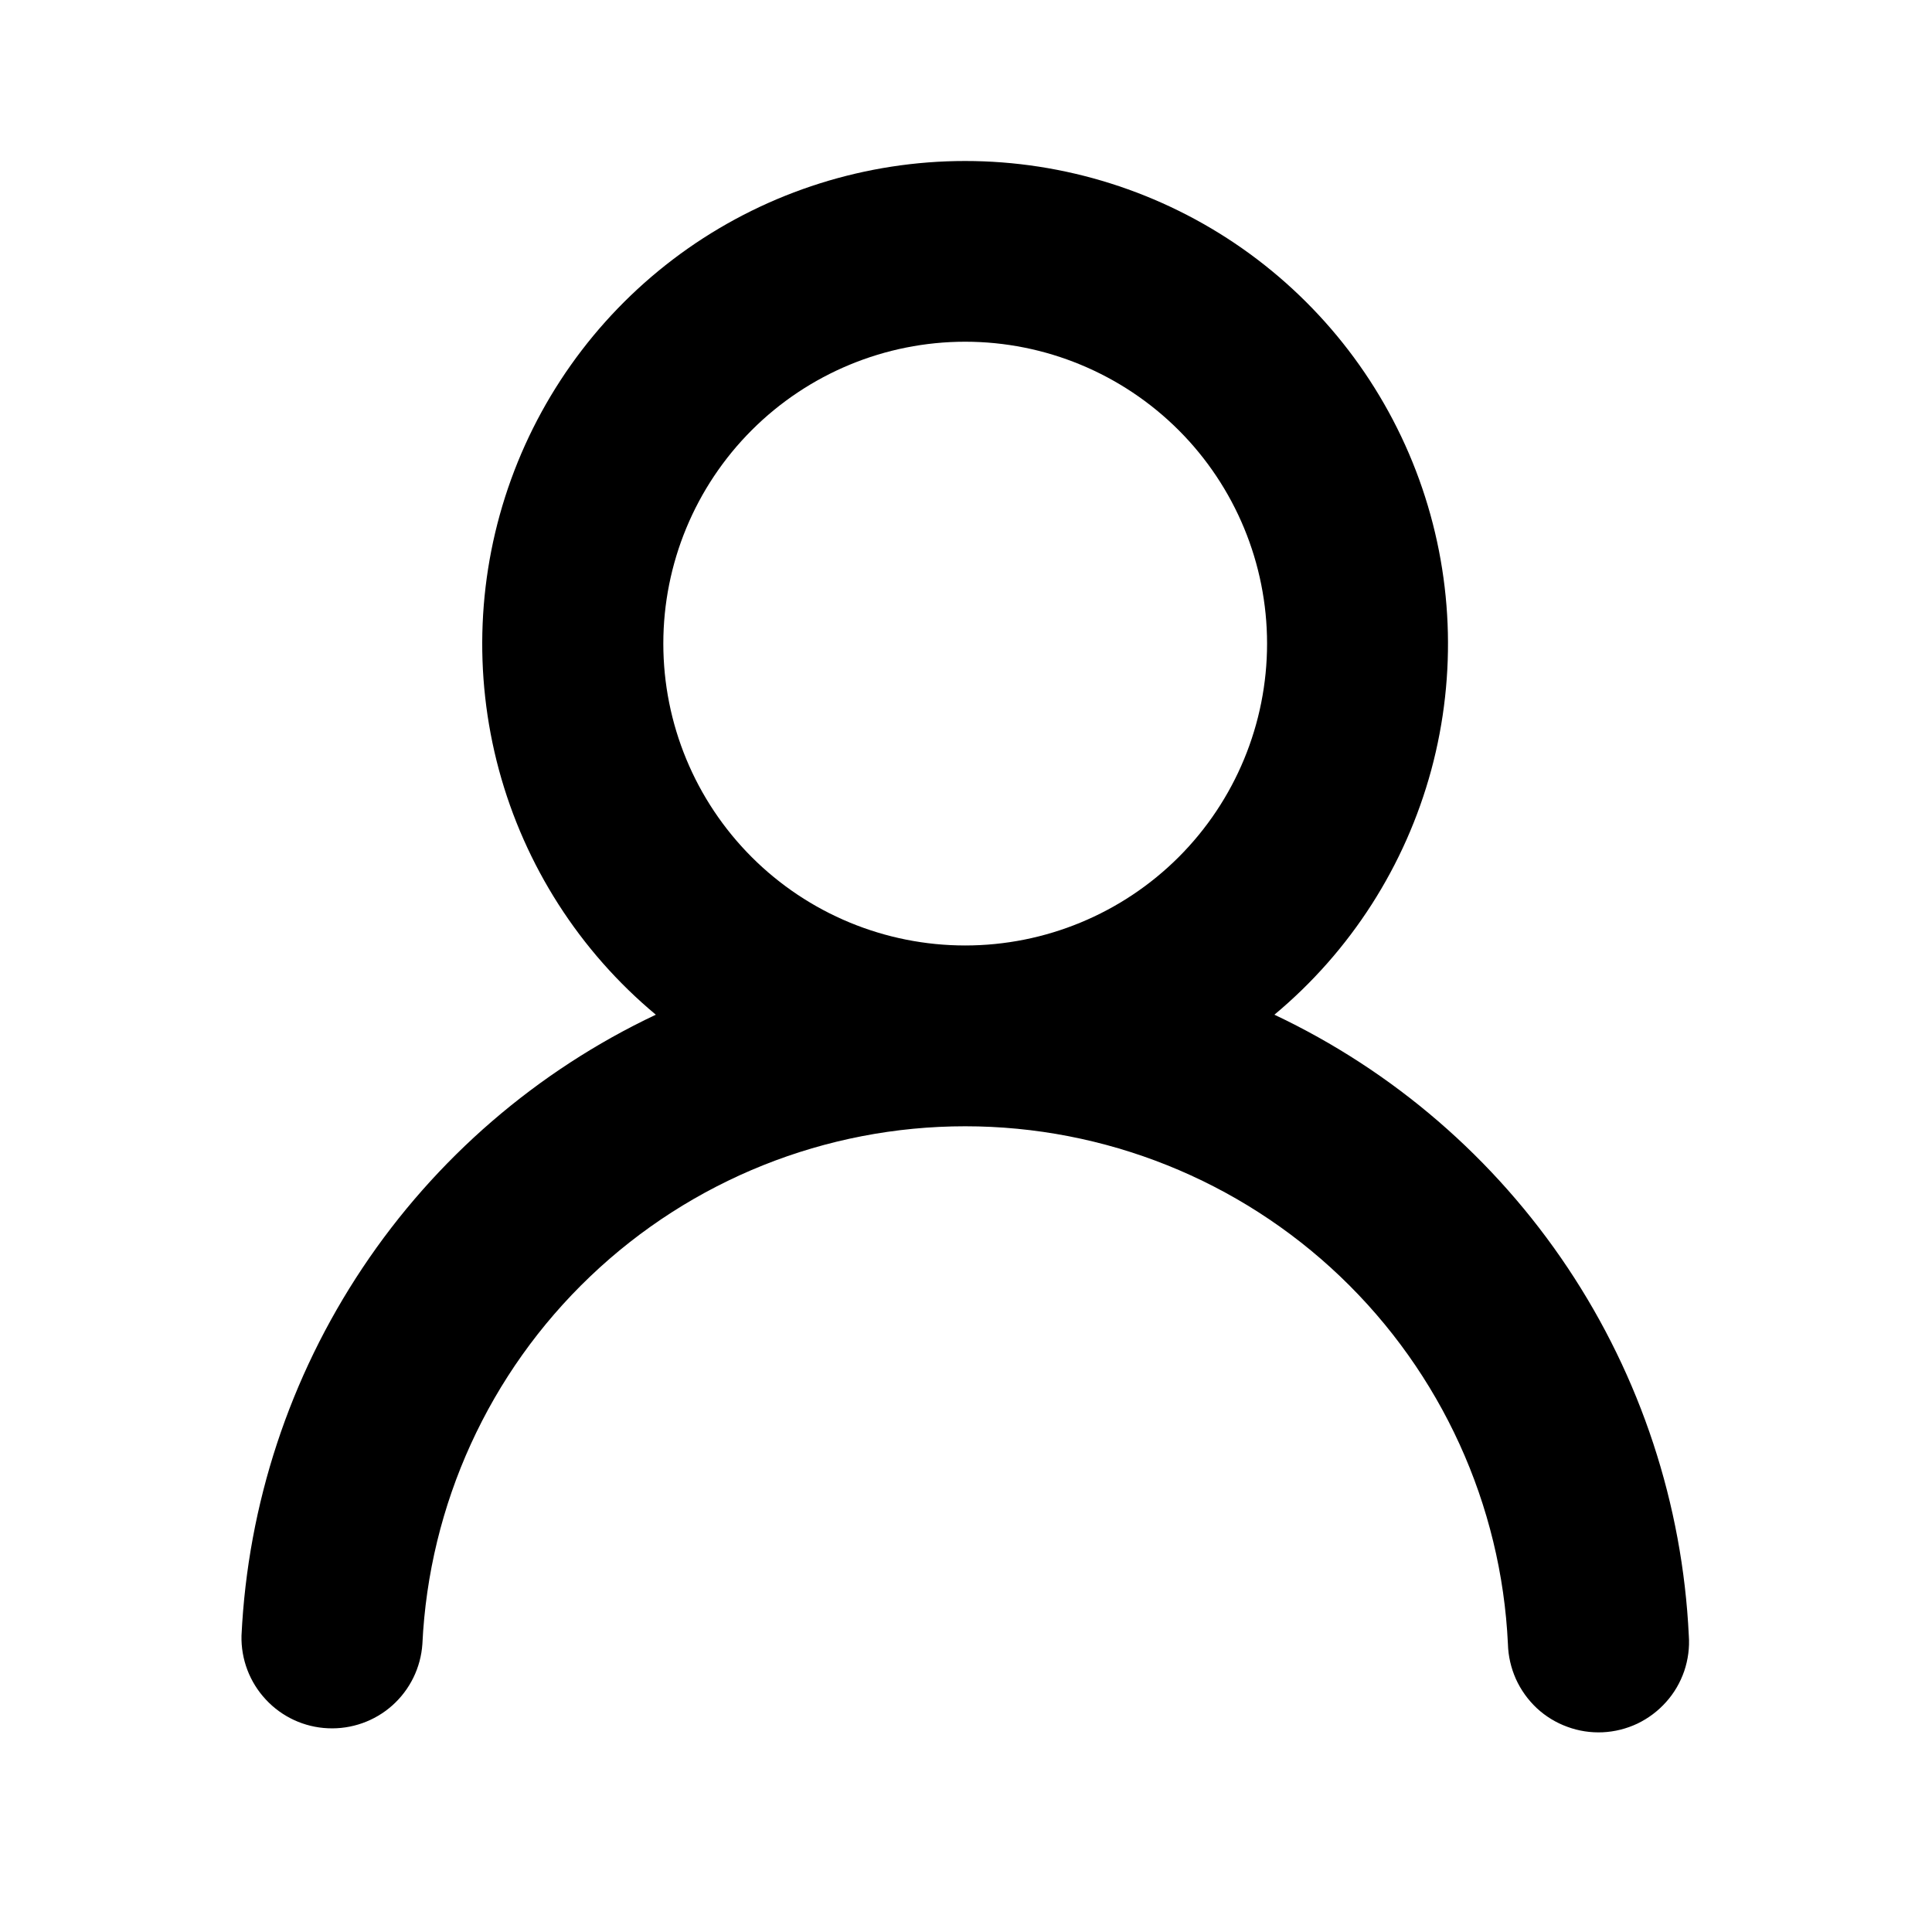 <svg width="24" height="24" viewBox="0 0 24 24" fill="none" xmlns="http://www.w3.org/2000/svg">
<path d="M15.831 12.605C17.308 13.303 18.567 14.389 19.474 15.748C20.381 17.107 20.901 18.686 20.979 20.318C20.99 20.467 20.97 20.617 20.922 20.759C20.873 20.901 20.797 21.032 20.697 21.143C20.597 21.255 20.476 21.346 20.341 21.411C20.206 21.475 20.059 21.512 19.91 21.519C19.76 21.526 19.61 21.503 19.47 21.451C19.329 21.4 19.2 21.321 19.09 21.219C18.981 21.116 18.893 20.994 18.831 20.857C18.77 20.72 18.736 20.573 18.732 20.423C18.651 18.69 17.904 17.055 16.649 15.857C15.393 14.659 13.725 13.991 11.99 13.991C10.255 13.991 8.586 14.659 7.331 15.857C6.075 17.055 5.329 18.69 5.247 20.423C5.227 20.716 5.093 20.99 4.873 21.186C4.654 21.381 4.366 21.483 4.072 21.469C3.779 21.456 3.502 21.328 3.302 21.112C3.101 20.897 2.993 20.612 3 20.318C3.078 18.686 3.598 17.107 4.505 15.748C5.411 14.39 6.67 13.303 8.147 12.605C7.2 11.816 6.52 10.754 6.198 9.564C5.877 8.374 5.929 7.114 6.349 5.955C6.769 4.796 7.536 3.795 8.545 3.087C9.554 2.38 10.757 2 11.989 2C13.222 2 14.424 2.38 15.433 3.087C16.442 3.795 17.209 4.796 17.629 5.955C18.049 7.114 18.101 8.374 17.78 9.564C17.458 10.754 16.778 11.816 15.831 12.605ZM15.74 7.995C15.74 7.001 15.345 6.047 14.642 5.344C13.938 4.641 12.984 4.245 11.99 4.245C10.995 4.245 10.041 4.641 9.338 5.344C8.635 6.047 8.24 7.001 8.24 7.995C8.24 8.99 8.635 9.944 9.338 10.647C10.041 11.35 10.995 11.745 11.99 11.745C12.984 11.745 13.938 11.35 14.642 10.647C15.345 9.944 15.74 8.99 15.74 7.995Z" fill="black"/>
</svg>
